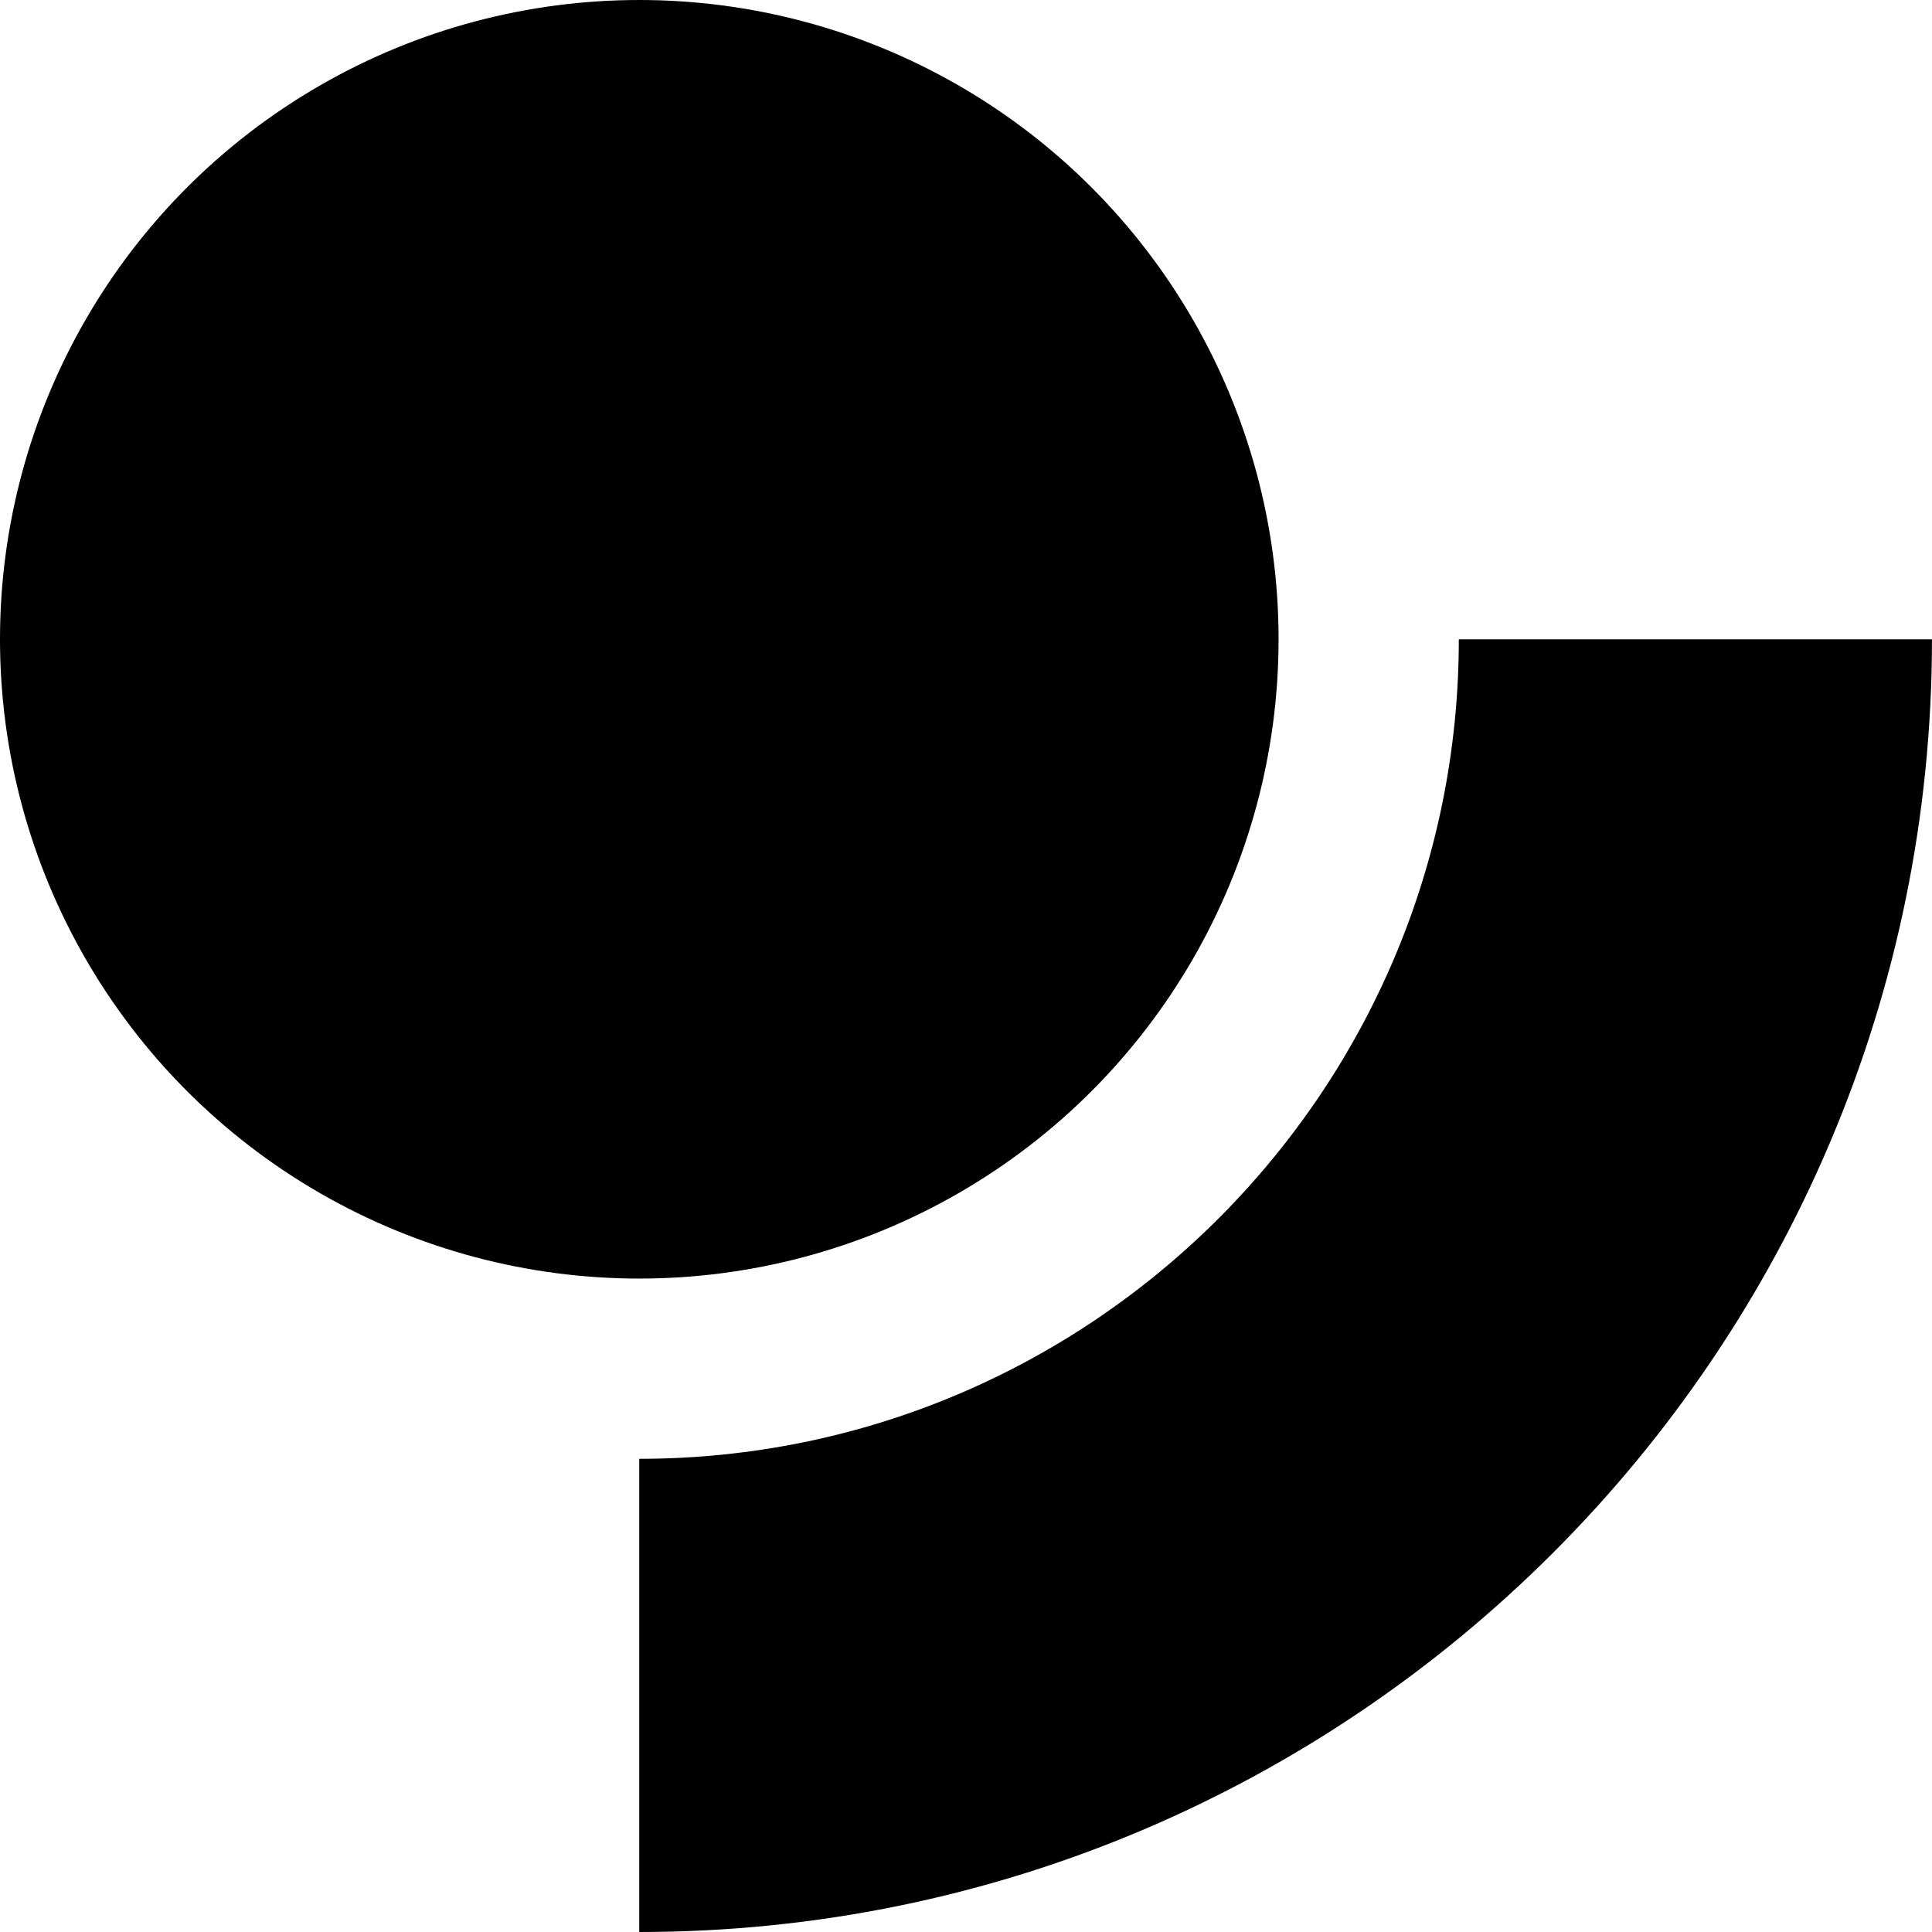 <svg id="Layer_1" data-name="Layer 1" xmlns="http://www.w3.org/2000/svg" viewBox="0 0 617.84 617.84">   <circle cx="204.44" cy="204.44" r="204.44"></circle>   <path d="M466.52,204.44h0c0,144.51-117.57,262.08-262.09,262.08v151.32c227.95,0,413.4-185.45,413.4-413.4h0s-151.32,0-151.32,0Z"></path> </svg>